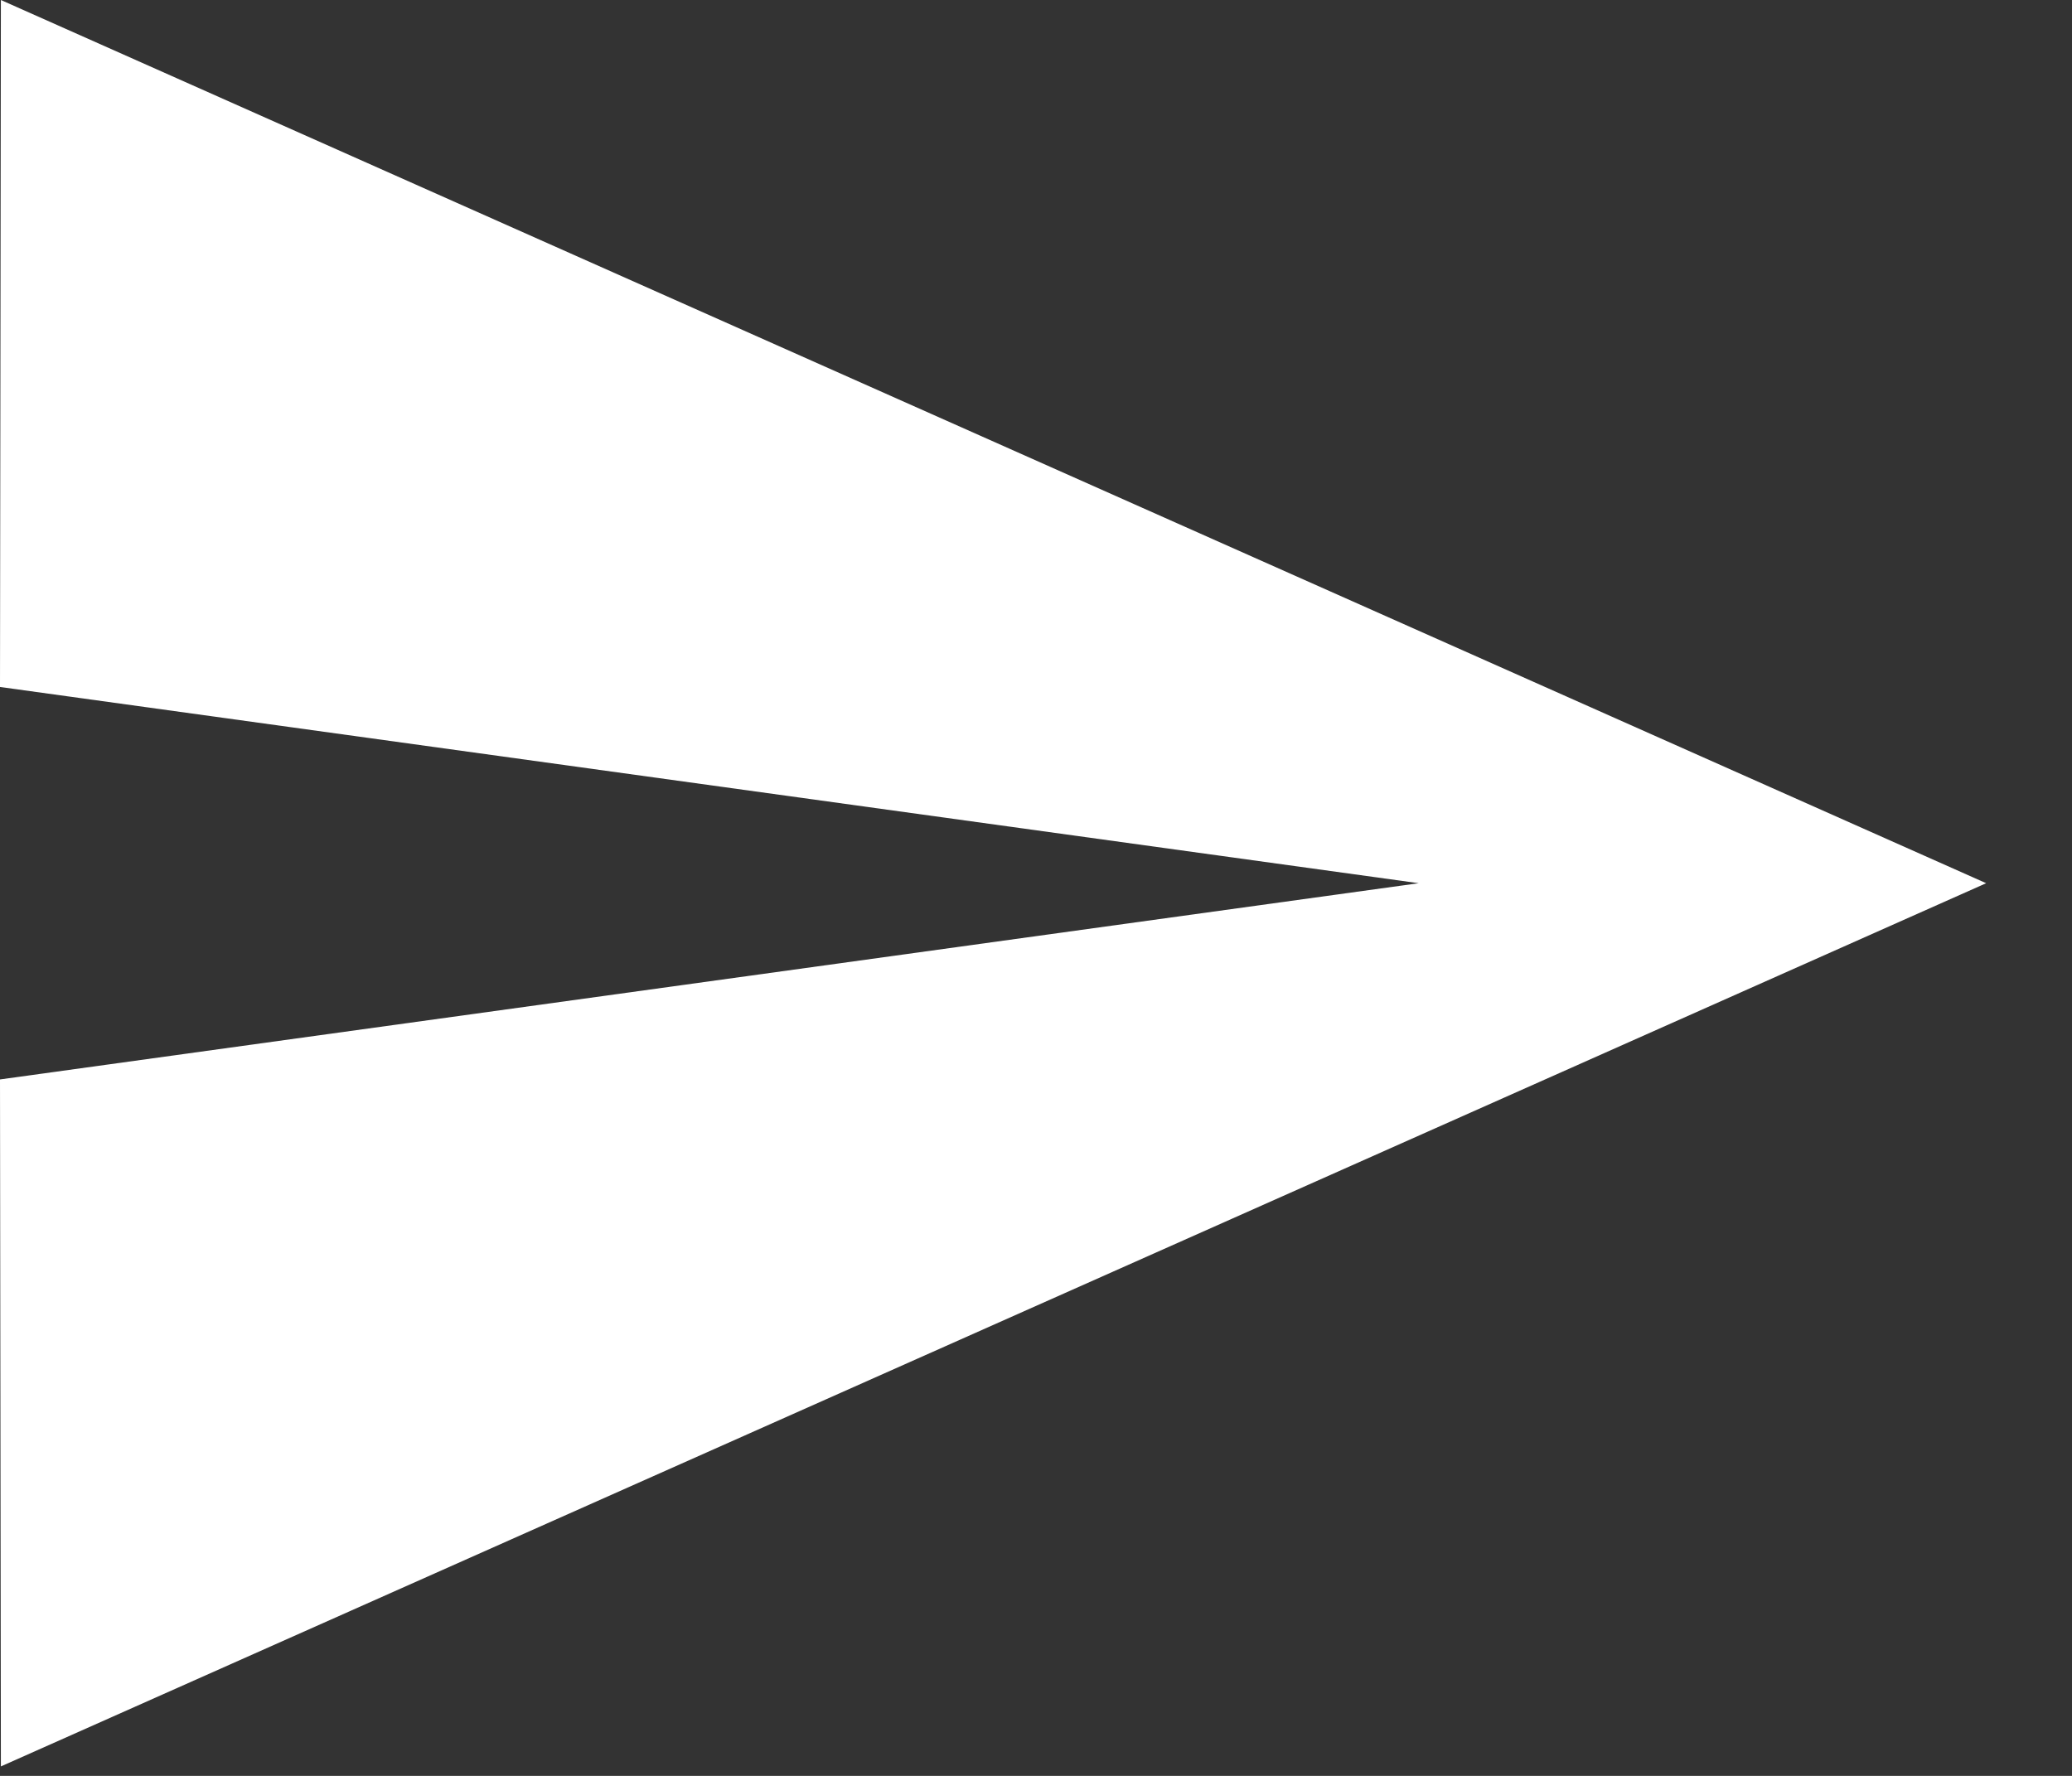 <svg width="14" height="12" viewBox="0 0 14 12" fill="none" xmlns="http://www.w3.org/2000/svg">
<rect x="0" y="0" width="14" height="12" fill="#333333" stroke="none"/>
<path d="M0.006 11.936L13.42 5.968L0.006 0L0 4.642L9.586 5.968L0 7.294L0.006 11.936Z" fill="white"/>
</svg>
